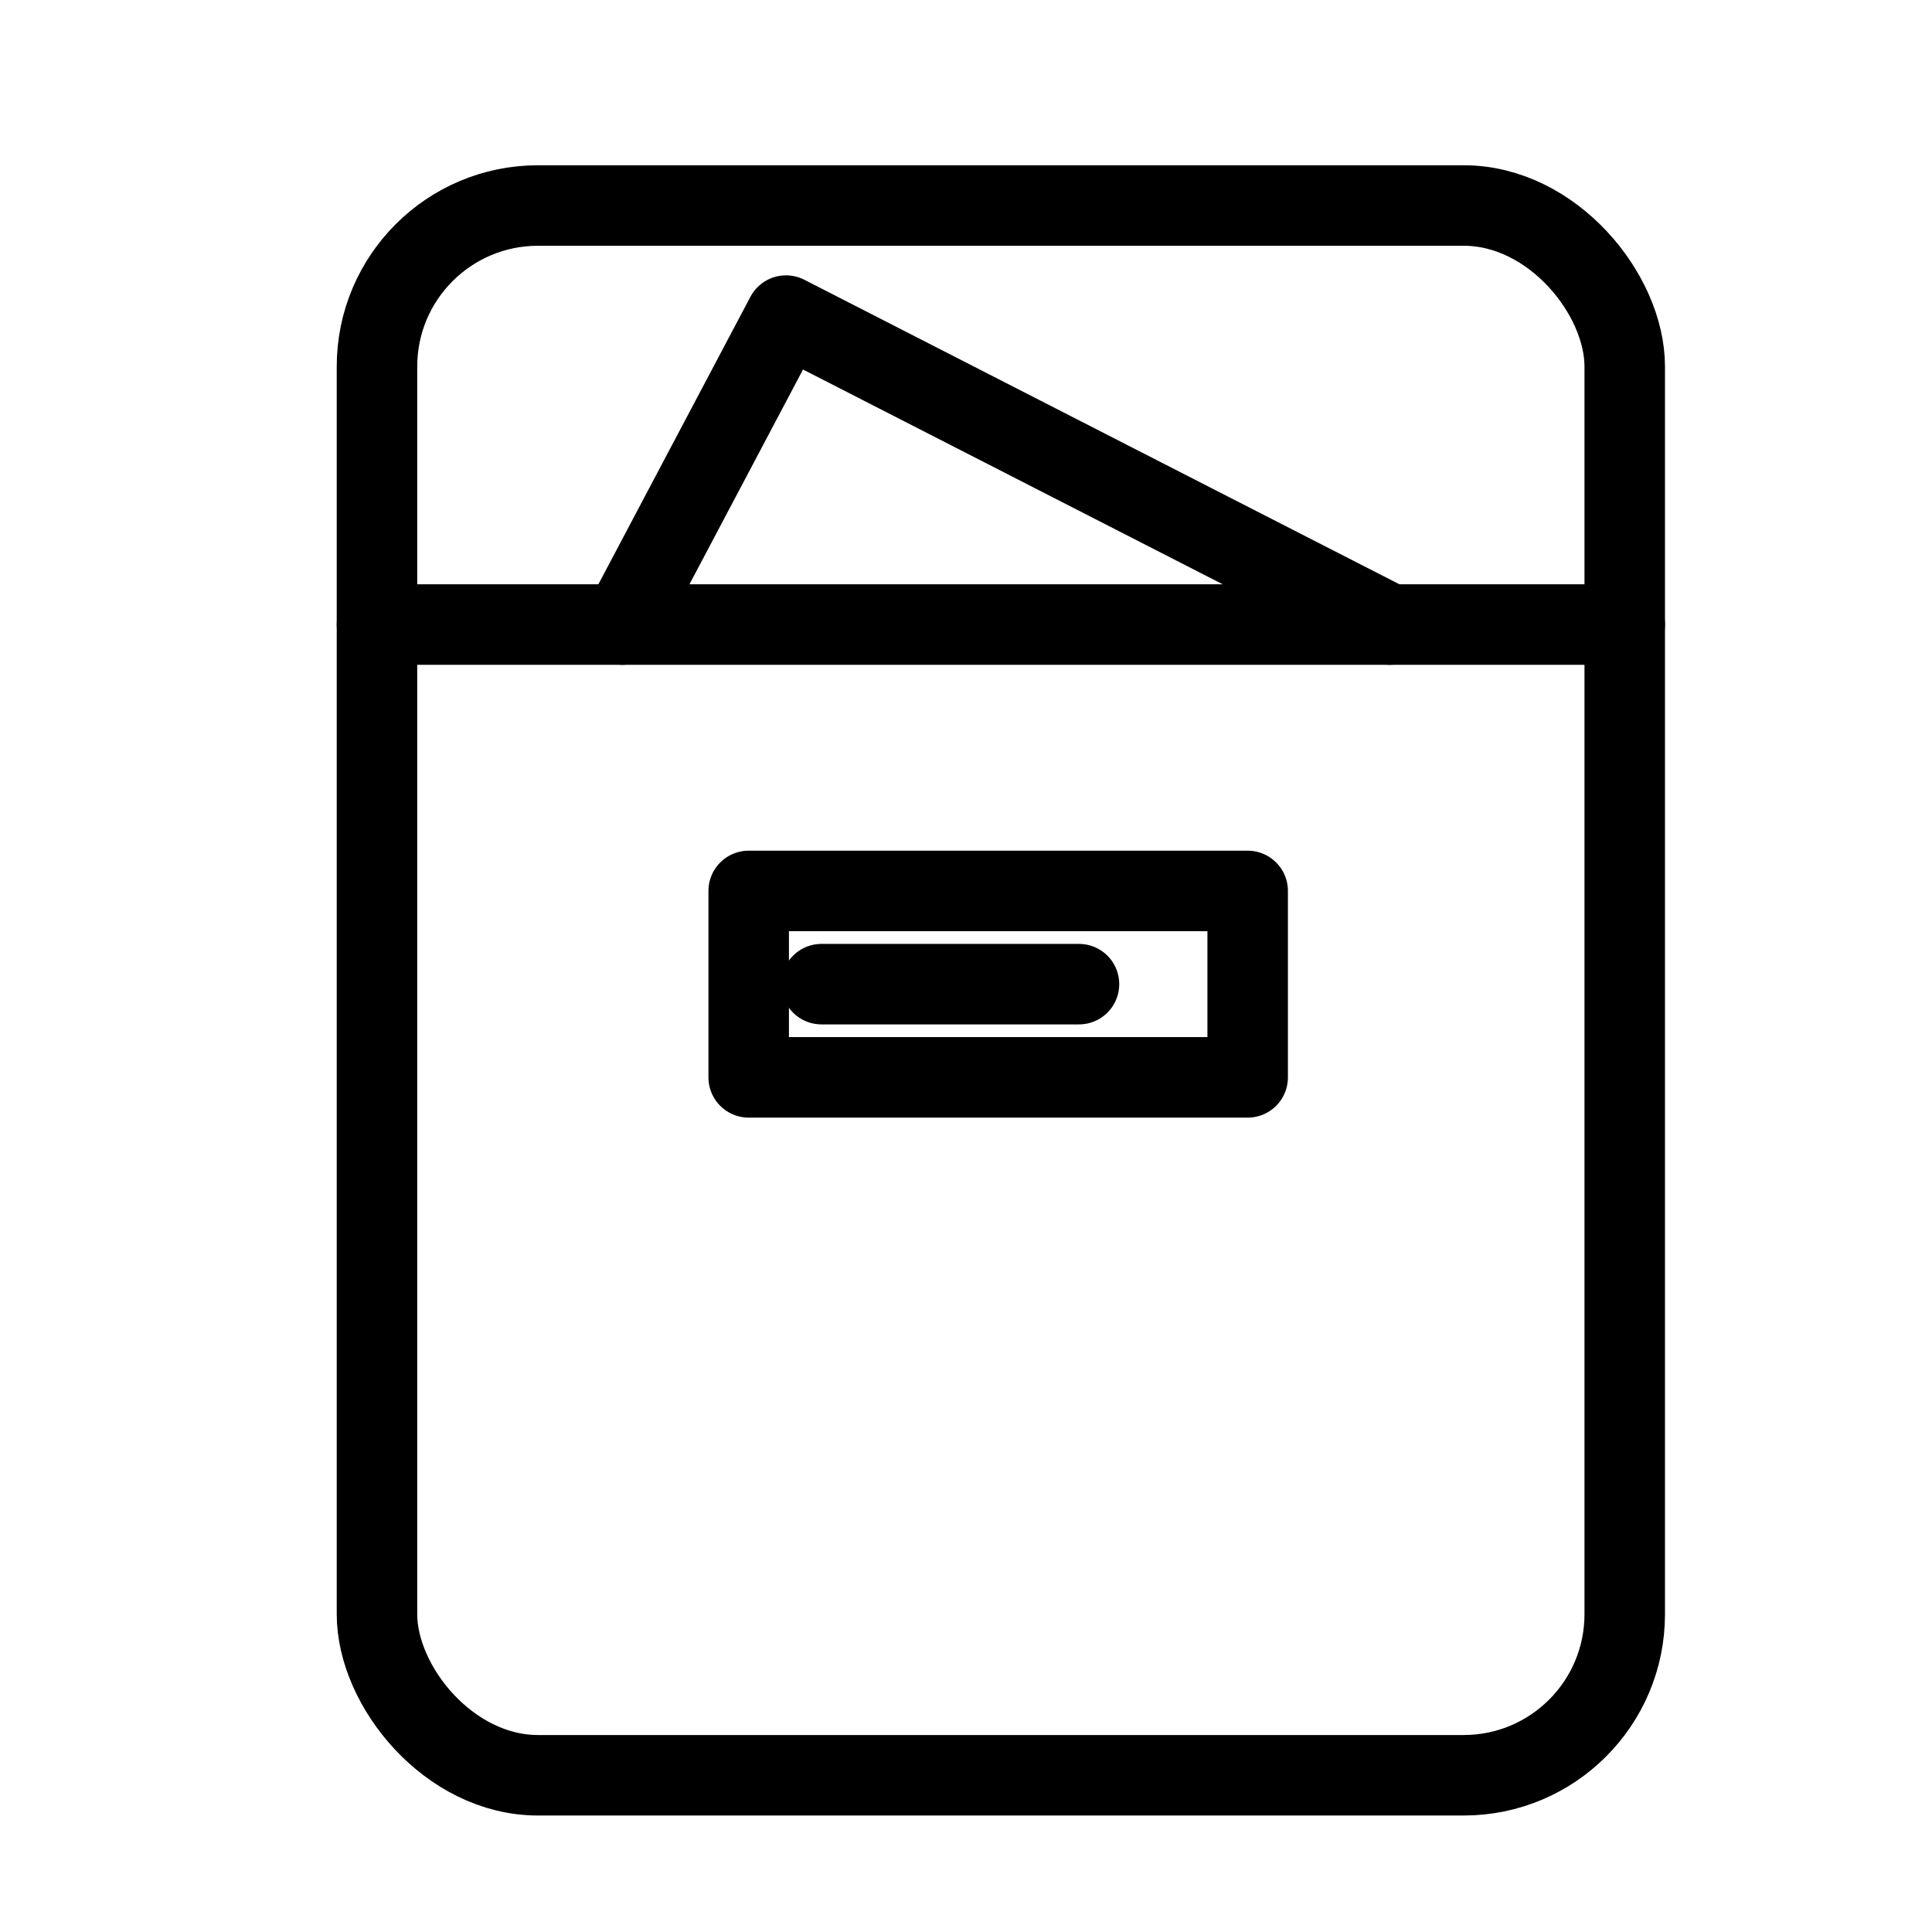 <?xml version="1.0" encoding="UTF-8"?><svg id="b" xmlns="http://www.w3.org/2000/svg" viewBox="0 0 48 48"><defs><style>.c{stroke-width:2px;fill:none;stroke:#000;stroke-linecap:round;stroke-linejoin:round;}</style></defs><rect class="c" x="9.366" y="5.106" width="31" height="39" rx="4" ry="4"/><line class="c" x1="9.366" y1="15.517" x2="40.366" y2="15.517"/><polyline class="c" points="34.528 15.517 19.528 7.841 15.469 15.517"/><rect class="c" x="18.601" y="22.135" width="12.397" height="4.632"/><line class="c" x1="20.41" y1="24.451" x2="26.807" y2="24.451"/></svg>